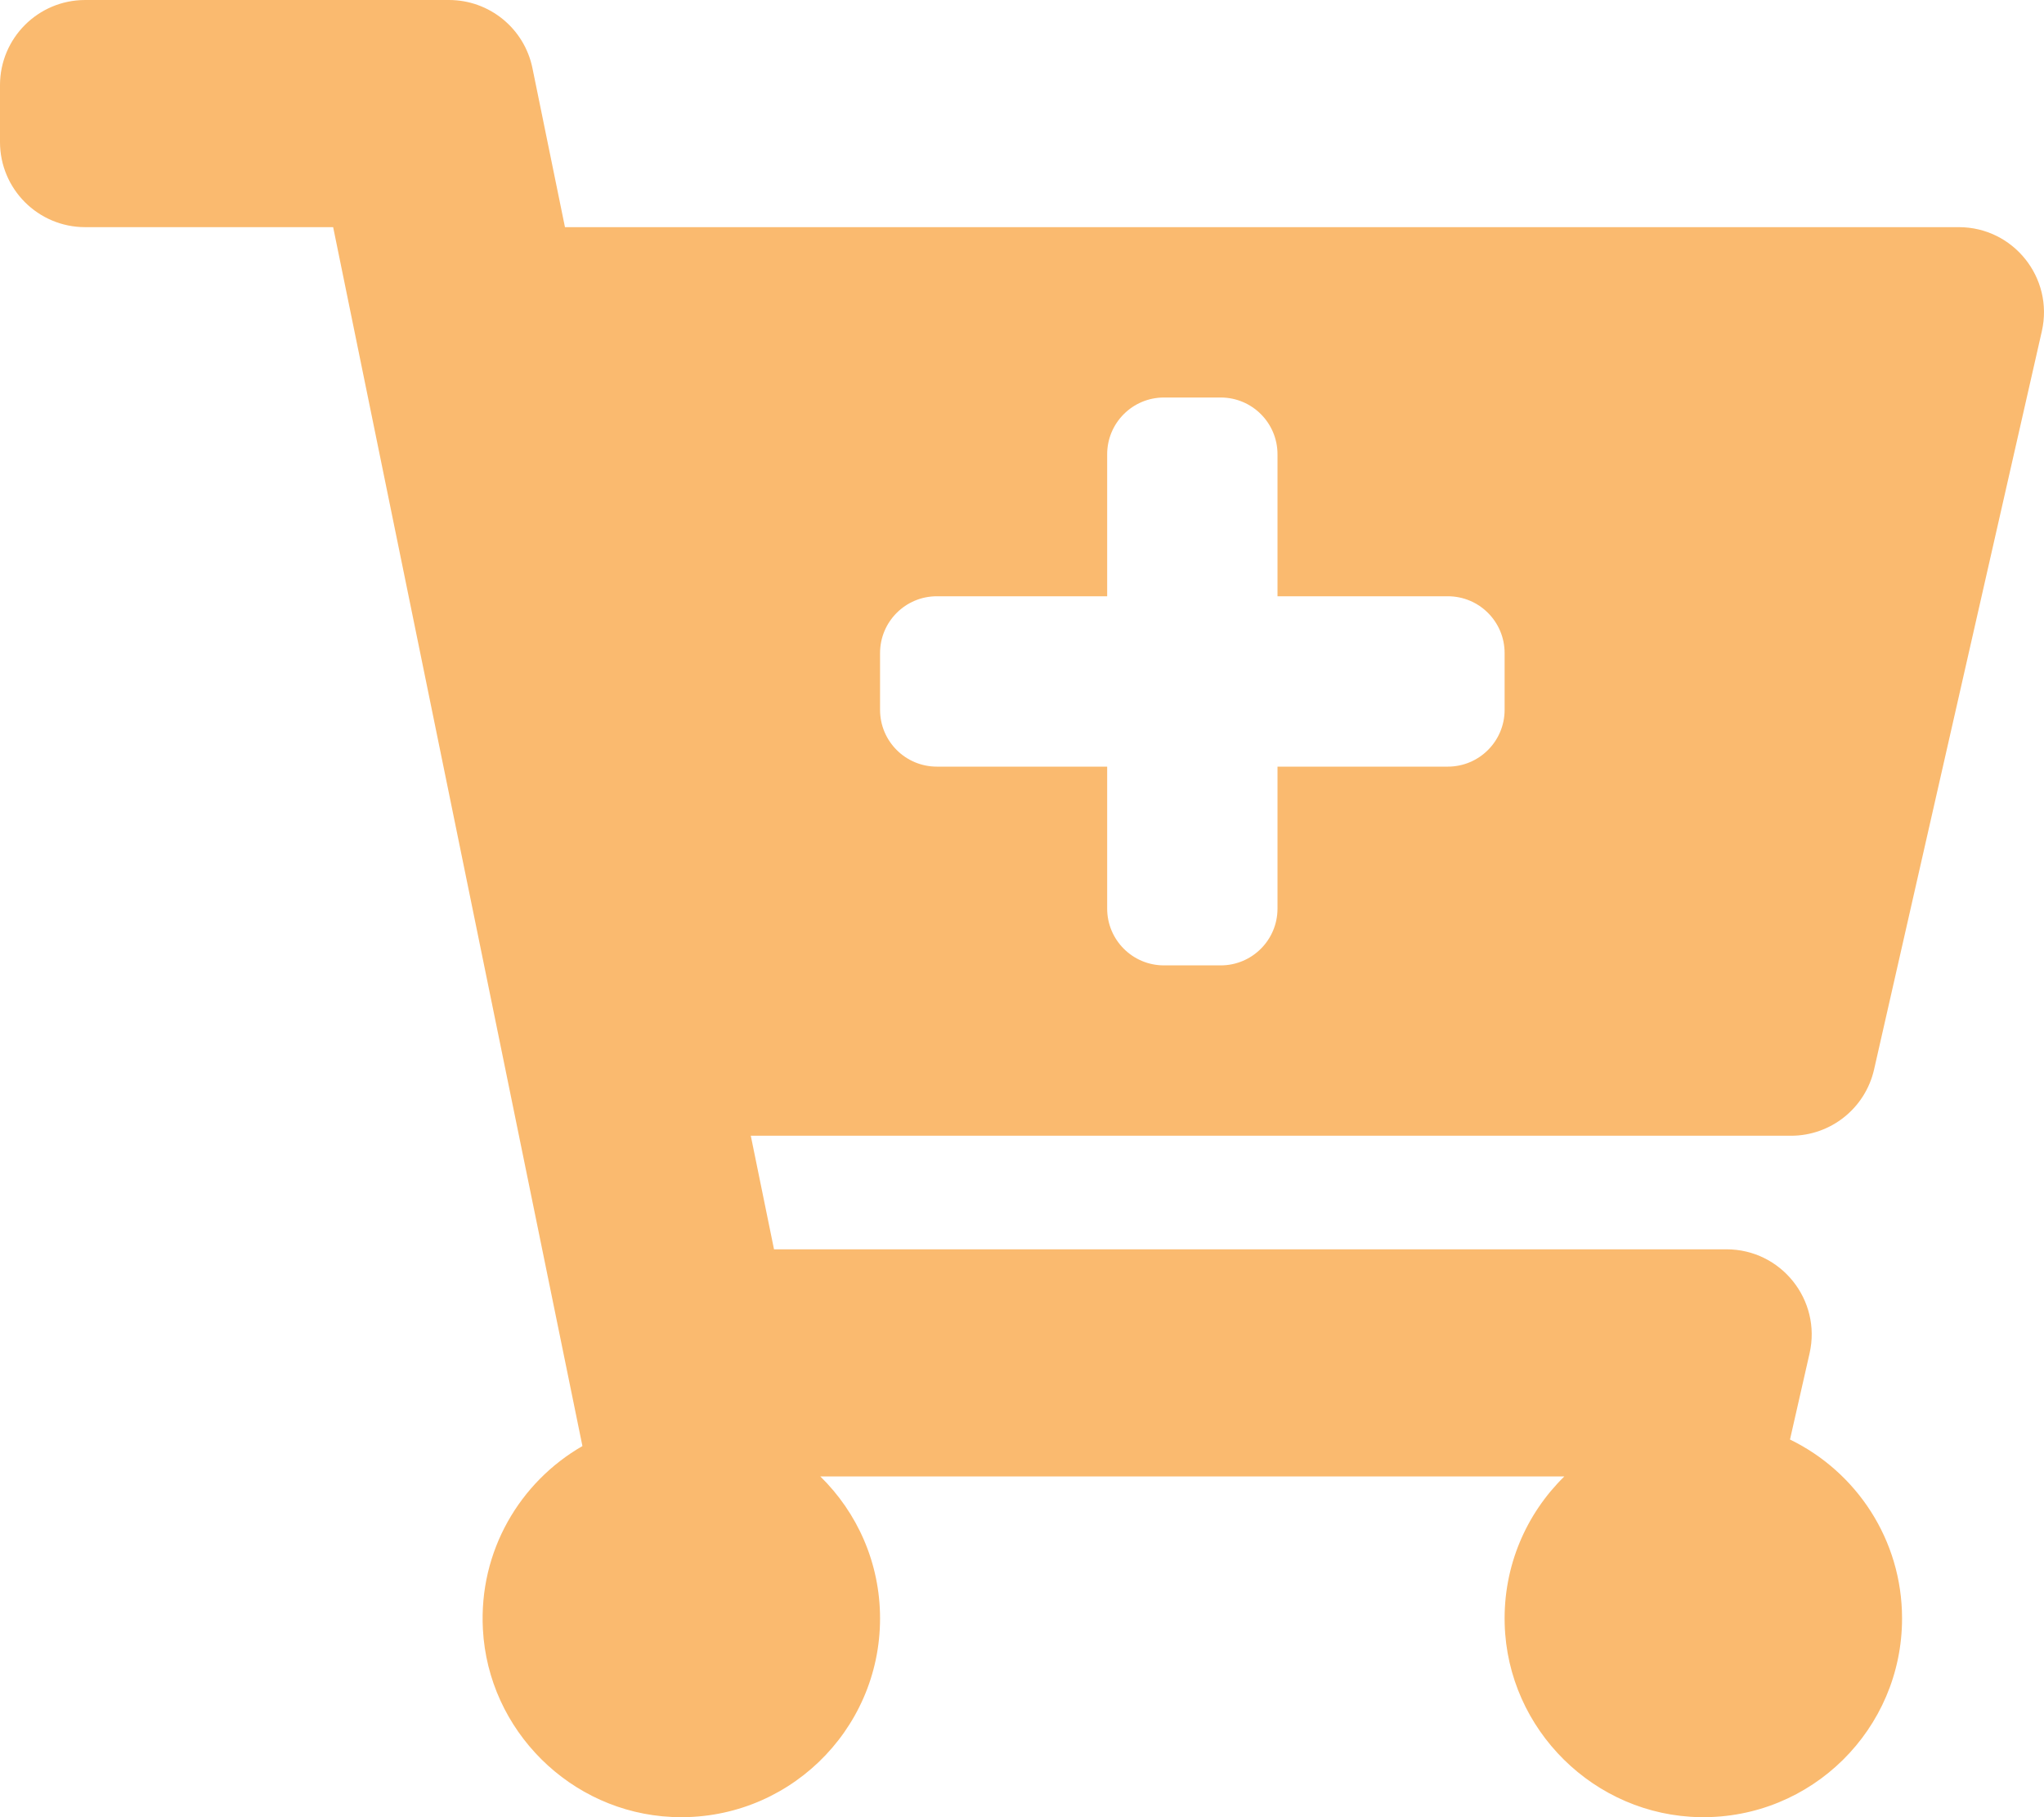 <svg width="576" height="512" xmlns="http://www.w3.org/2000/svg" role="img" class="svg-inline--fa fa-cart-plus fa-w-18" data-icon="cart-plus" data-prefix="fas" focusable="false" aria-hidden="true">

 <g>
  <title>Layer 1</title>
  <path id="svg_1" d="m504.717,320l-293.145,0l6.545,32l268.418,0c15.401,0 26.816,14.301 23.403,29.319l-5.517,24.276c18.691,9.073 31.579,28.233 31.579,50.405c0,31.202 -25.519,56.444 -56.824,55.994c-29.823,-0.429 -54.35,-24.631 -55.155,-54.447c-0.44,-16.287 6.085,-31.049 16.803,-41.548l-209.648,0c10.377,10.166 16.824,24.327 16.824,40.001c0,31.813 -26.528,57.431 -58.67,55.938c-28.54,-1.325 -51.751,-24.385 -53.251,-52.917c-1.158,-22.034 10.436,-41.455 28.051,-51.586l-70.247,-343.435l-69.883,0c-13.255,0 -24,-10.745 -24,-24l0,-16c0,-13.255 10.745,-24 24,-24l102.529,0c11.401,0 21.228,8.021 23.513,19.19l9.166,44.81l392.782,0c15.401,0 26.816,14.301 23.403,29.319l-47.273,208c-2.483,10.927 -12.197,18.681 -23.403,18.681zm-96.717,-152l-48,0l0,-40c0,-8.837 -7.163,-16 -16,-16l-16,0c-8.837,0 -16,7.163 -16,16l0,40l-48,0c-8.837,0 -16,7.163 -16,16l0,16c0,8.837 7.163,16 16,16l48,0l0,40c0,8.837 7.163,16 16,16l16,0c8.837,0 16,-7.163 16,-16l0,-40l48,0c8.837,0 16,-7.163 16,-16l0,-16c0,-8.837 -7.163,-16 -16,-16z" fill="#FABA6F"/>
 </g>
</svg>